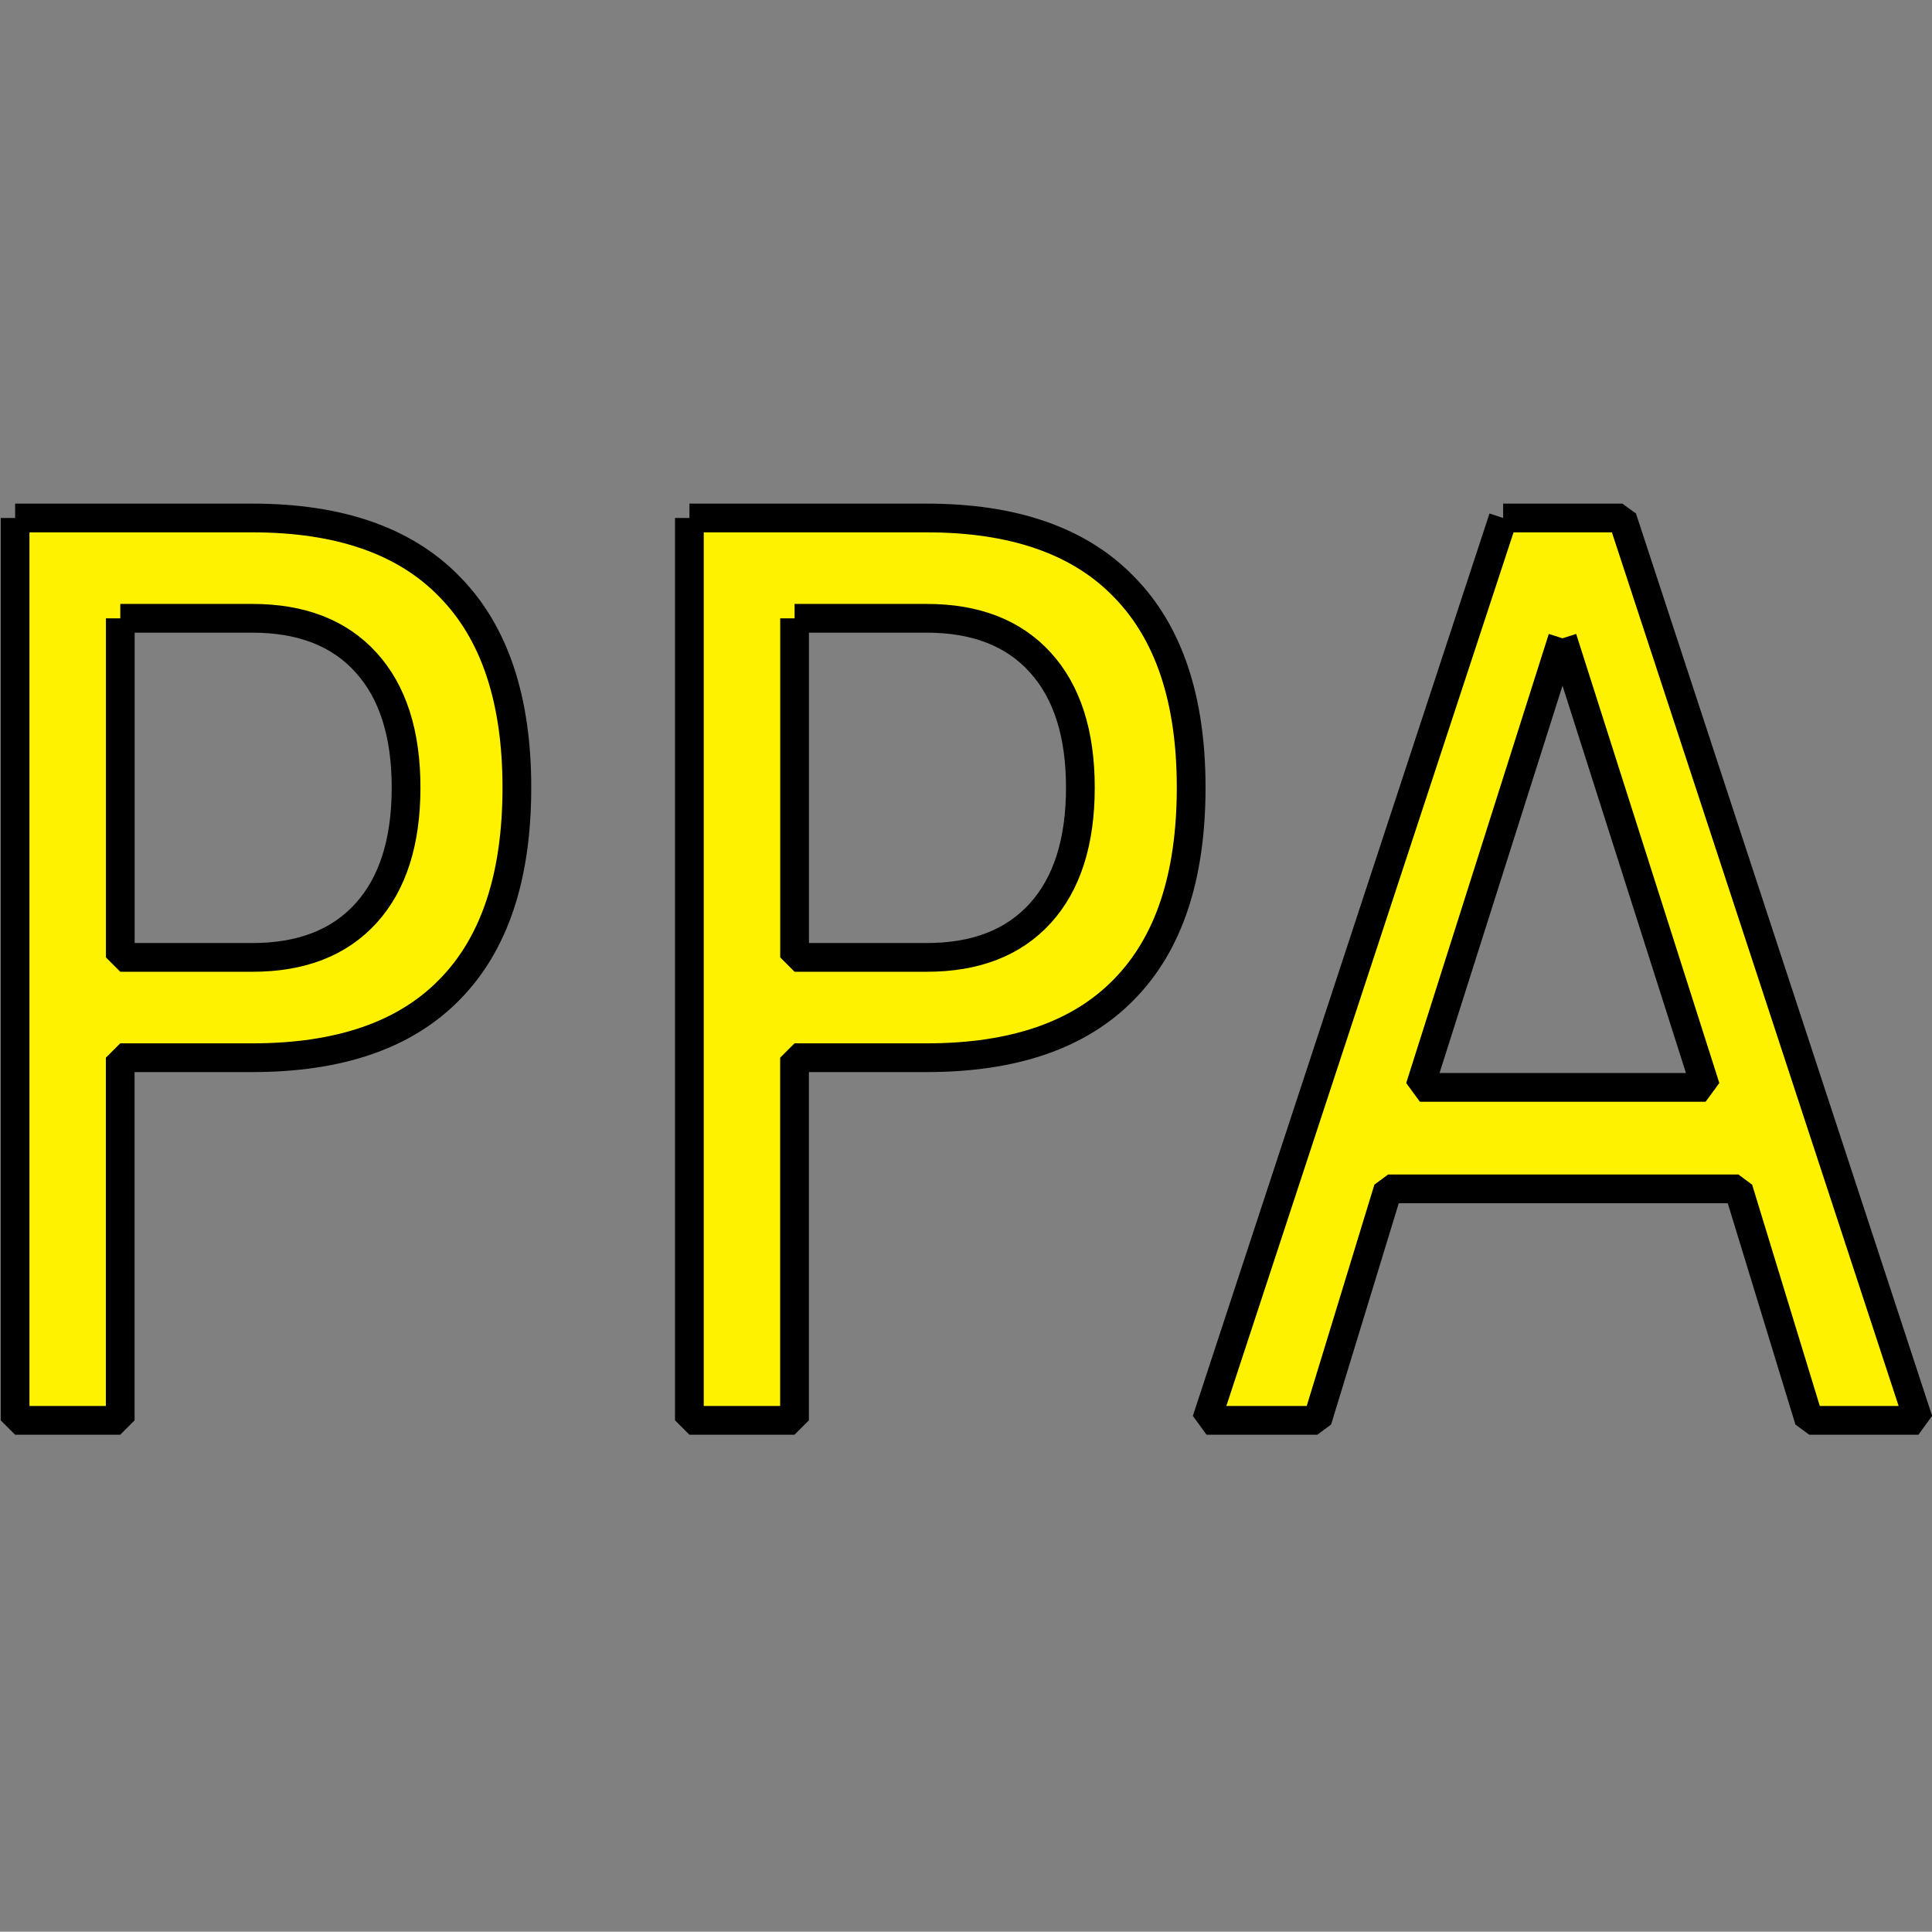 <?xml version="1.0" encoding="UTF-8" standalone="no"?>
<!-- Created with Inkscape (http://www.inkscape.org/) -->

<svg:svg
   xmlns:dc="http://purl.org/dc/elements/1.1/"
   xmlns:cc="http://creativecommons.org/ns#"
   xmlns:rdf="http://www.w3.org/1999/02/22-rdf-syntax-ns#"
   xmlns:svg="http://www.w3.org/2000/svg"
   xmlns:sodipodi="http://sodipodi.sourceforge.net/DTD/sodipodi-0.dtd"
   xmlns:inkscape="http://www.inkscape.org/namespaces/inkscape"
   width="31.125"
   height="31.12"
   id="svg3020"
   version="1.1"
   inkscape:version="0.48.4 r9939"
   sodipodi:docname="indicator-ppa-download-statistics.svg">
  <svg:rect width="100%" height="100%" fill="#808080" stroke="none"/>
  <svg:defs
     id="defs3022" />
  <sodipodi:namedview
     id="base"
     pagecolor="#ffffff"
     bordercolor="#666666"
     borderopacity="1.0"
     inkscape:pageopacity="0.0"
     inkscape:pageshadow="2"
     inkscape:zoom="16"
     inkscape:cx="15.821035"
     inkscape:cy="9.663563"
     inkscape:document-units="px"
     inkscape:current-layer="layer1"
     showgrid="true"
     inkscape:window-width="960"
     inkscape:window-height="1028"
     inkscape:window-x="468"
     inkscape:window-y="24"
     inkscape:window-maximized="0"
     showborder="true"
     inkscape:showpageshadow="false"
     fit-margin-top="0"
     fit-margin-bottom="0"
     fit-margin-left="0"
     fit-margin-right="0"
     borderlayer="false"
     showguides="false">
    <inkscape:grid
       type="xygrid"
       id="grid2986"
       empspacing="5"
       visible="true"
       enabled="true"
       snapvisiblegridlinesonly="true"
       originx="4.826px"
       originy="-26.995px" />
  </sodipodi:namedview>
  <svg:g
     inkscape:groupmode="layer"
     id="layer2"
     inkscape:label="Layer"
     transform="translate(138.649,-25.473)" />
  <svg:g
     inkscape:label="Layer 1"
     inkscape:groupmode="layer"
     id="layer1"
     transform="translate(-12.844,-306.099)">
    <svg:g
       id="g2987"
       transform="translate(-4.438,-15)">
      <svg:path
         d="m 19.22,331.061 0,5.462 2.13,0 c 0.788,0 1.397,-0.237 1.828,-0.711 0.43,-0.474 0.646,-1.149 0.646,-2.025 -8e-6,-0.87 -0.215,-1.542 -0.646,-2.016 -0.43,-0.474 -1.04,-0.711 -1.828,-0.711 l -2.13,0 m -1.694,-1.616 3.823,0 c 1.403,2e-5 2.462,0.37 3.178,1.11 0.721,0.734 1.082,1.811 1.082,3.233 -10e-6,1.435 -0.361,2.519 -1.082,3.252 -0.715,0.734 -1.775,1.1 -3.178,1.1 l -2.13,0 0,5.842 -1.694,0 0,-14.537"
         style="font-size:40px;font-style:normal;font-weight:normal;line-height:125%;letter-spacing:0px;word-spacing:0px;fill:#fff200;fill-opacity:1;stroke:#000000;stroke-width:0.463;stroke-miterlimit:1;stroke-opacity:1;font-family:Sans"
         id="path3008"
         inkscape:connector-curvature="0" />
      <svg:path
         d="m 30.083,331.061 0,5.462 2.13,0 c 0.788,0 1.397,-0.237 1.828,-0.711 0.43,-0.474 0.646,-1.149 0.646,-2.025 -8e-6,-0.87 -0.215,-1.542 -0.646,-2.016 -0.43,-0.474 -1.04,-0.711 -1.828,-0.711 l -2.13,0 m -1.694,-1.616 3.823,0 c 1.403,2e-5 2.462,0.37 3.178,1.11 0.721,0.734 1.082,1.811 1.082,3.233 -10e-6,1.435 -0.361,2.519 -1.082,3.252 -0.715,0.734 -1.775,1.1 -3.178,1.1 l -2.13,0 0,5.842 -1.694,0 0,-14.537"
         style="font-size:40px;font-style:normal;font-weight:normal;line-height:125%;letter-spacing:0px;word-spacing:0px;fill:#fff200;fill-opacity:1;stroke:#000000;stroke-width:0.463;stroke-miterlimit:1;stroke-opacity:1;font-family:Sans"
         id="path3010"
         inkscape:connector-curvature="0" />
      <svg:path
         d="m 42.454,331.382 -2.297,7.235 4.603,0 -2.306,-7.235 m -0.956,-1.938 1.92,0 4.771,14.537 -1.761,0 -1.14,-3.729 -5.643,0 -1.14,3.729 -1.786,0 4.779,-14.537"
         style="font-size:40px;font-style:normal;font-weight:normal;line-height:125%;letter-spacing:0px;word-spacing:0px;fill:#fff200;fill-opacity:1;stroke:#000000;stroke-width:0.463;stroke-miterlimit:1;stroke-opacity:1;font-family:Sans"
         id="path3012"
         inkscape:connector-curvature="0" />
    </svg:g>
  </svg:g>
</svg:svg>
